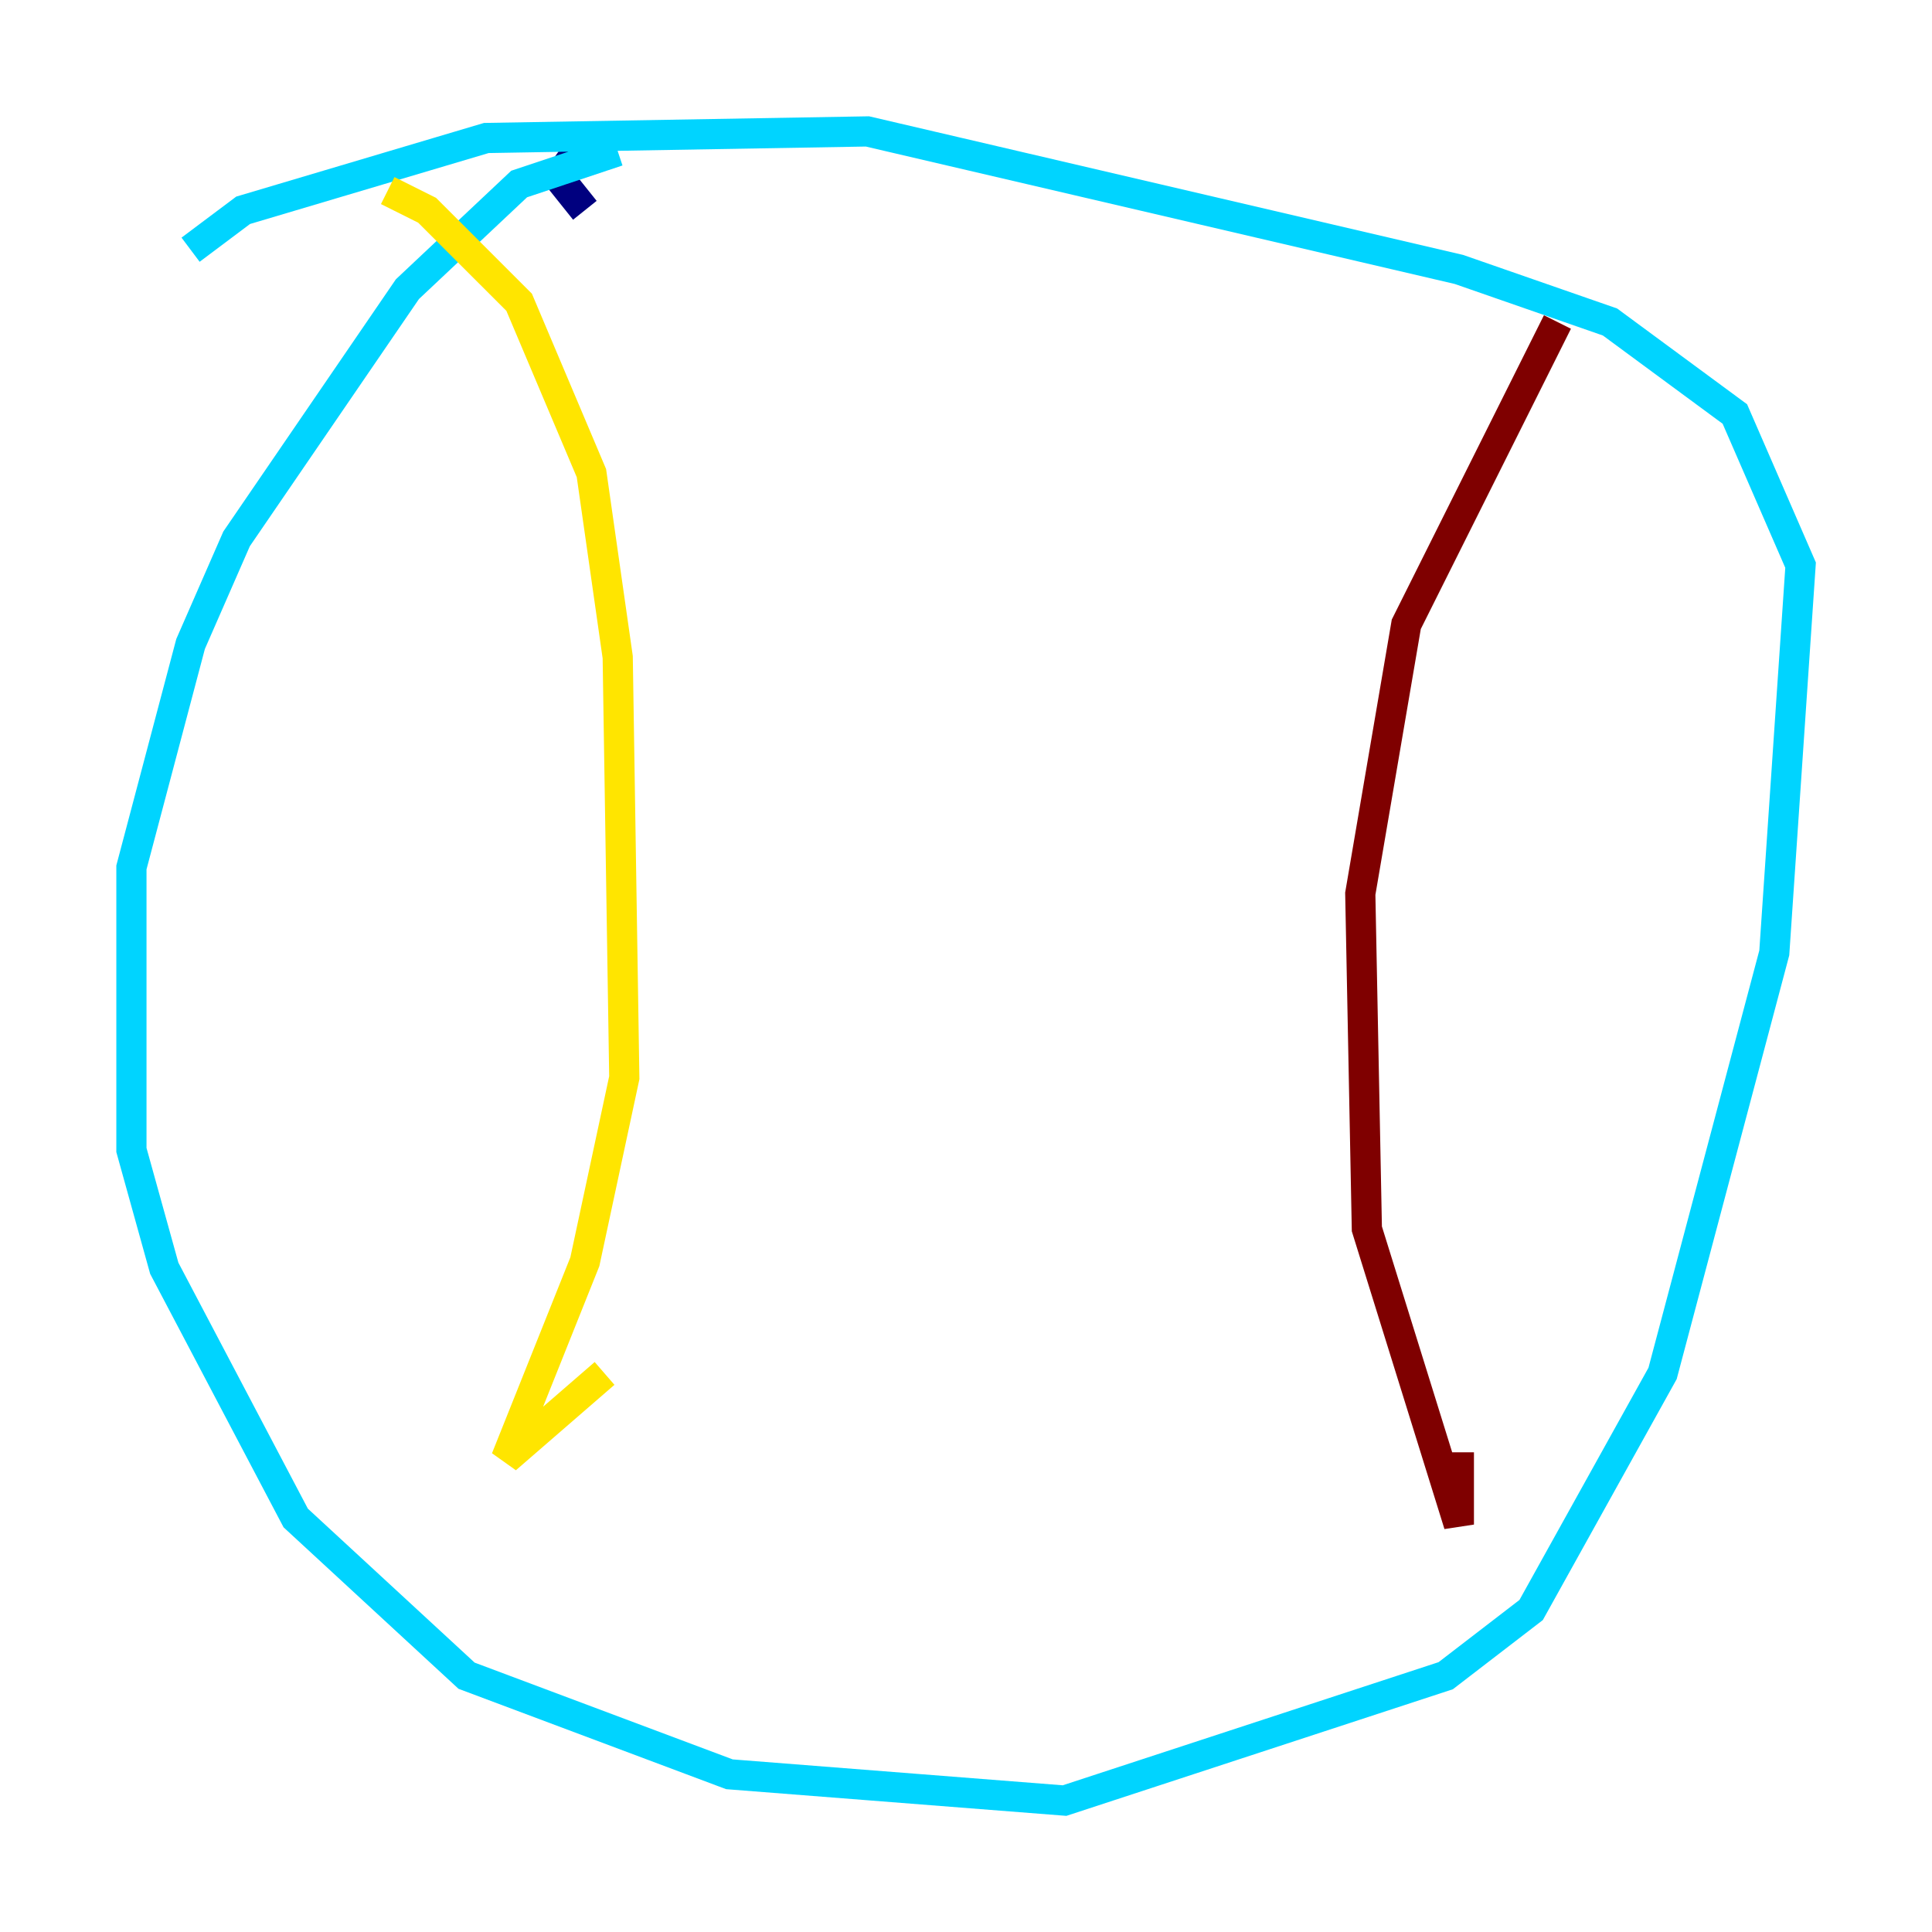 <?xml version="1.0" encoding="utf-8" ?>
<svg baseProfile="tiny" height="128" version="1.2" viewBox="0,0,128,128" width="128" xmlns="http://www.w3.org/2000/svg" xmlns:ev="http://www.w3.org/2001/xml-events" xmlns:xlink="http://www.w3.org/1999/xlink"><defs /><polyline fill="none" points="39.184,8.707 37.007,11.755 38.748,13.932" stroke="#00007f" stroke-width="2" /><polyline fill="none" points="40.925,10.014 34.395,12.191 26.993,19.157 15.674,35.701 12.626,42.667 8.707,57.469 8.707,76.191 10.884,84.027 19.592,100.571 30.912,111.02 48.327,117.551 70.531,119.293 95.782,111.02 101.442,106.667 110.15,90.993 117.551,63.129 119.293,37.442 114.939,27.429 106.667,21.333 96.653,17.85 57.469,8.707 32.218,9.143 16.109,13.932 12.626,16.544" stroke="#00d4ff" stroke-width="2" /><polyline fill="none" points="25.687,12.626 28.299,13.932 34.395,20.027 39.184,31.347 40.925,43.537 41.361,71.401 38.748,83.592 33.524,96.653 40.054,90.993" stroke="#ffe500" stroke-width="2" /><polyline fill="none" points="103.184,21.333 93.17,41.361 90.122,59.211 90.558,81.415 96.653,101.007 96.653,96.218" stroke="#7f0000" stroke-width="2" /></svg>